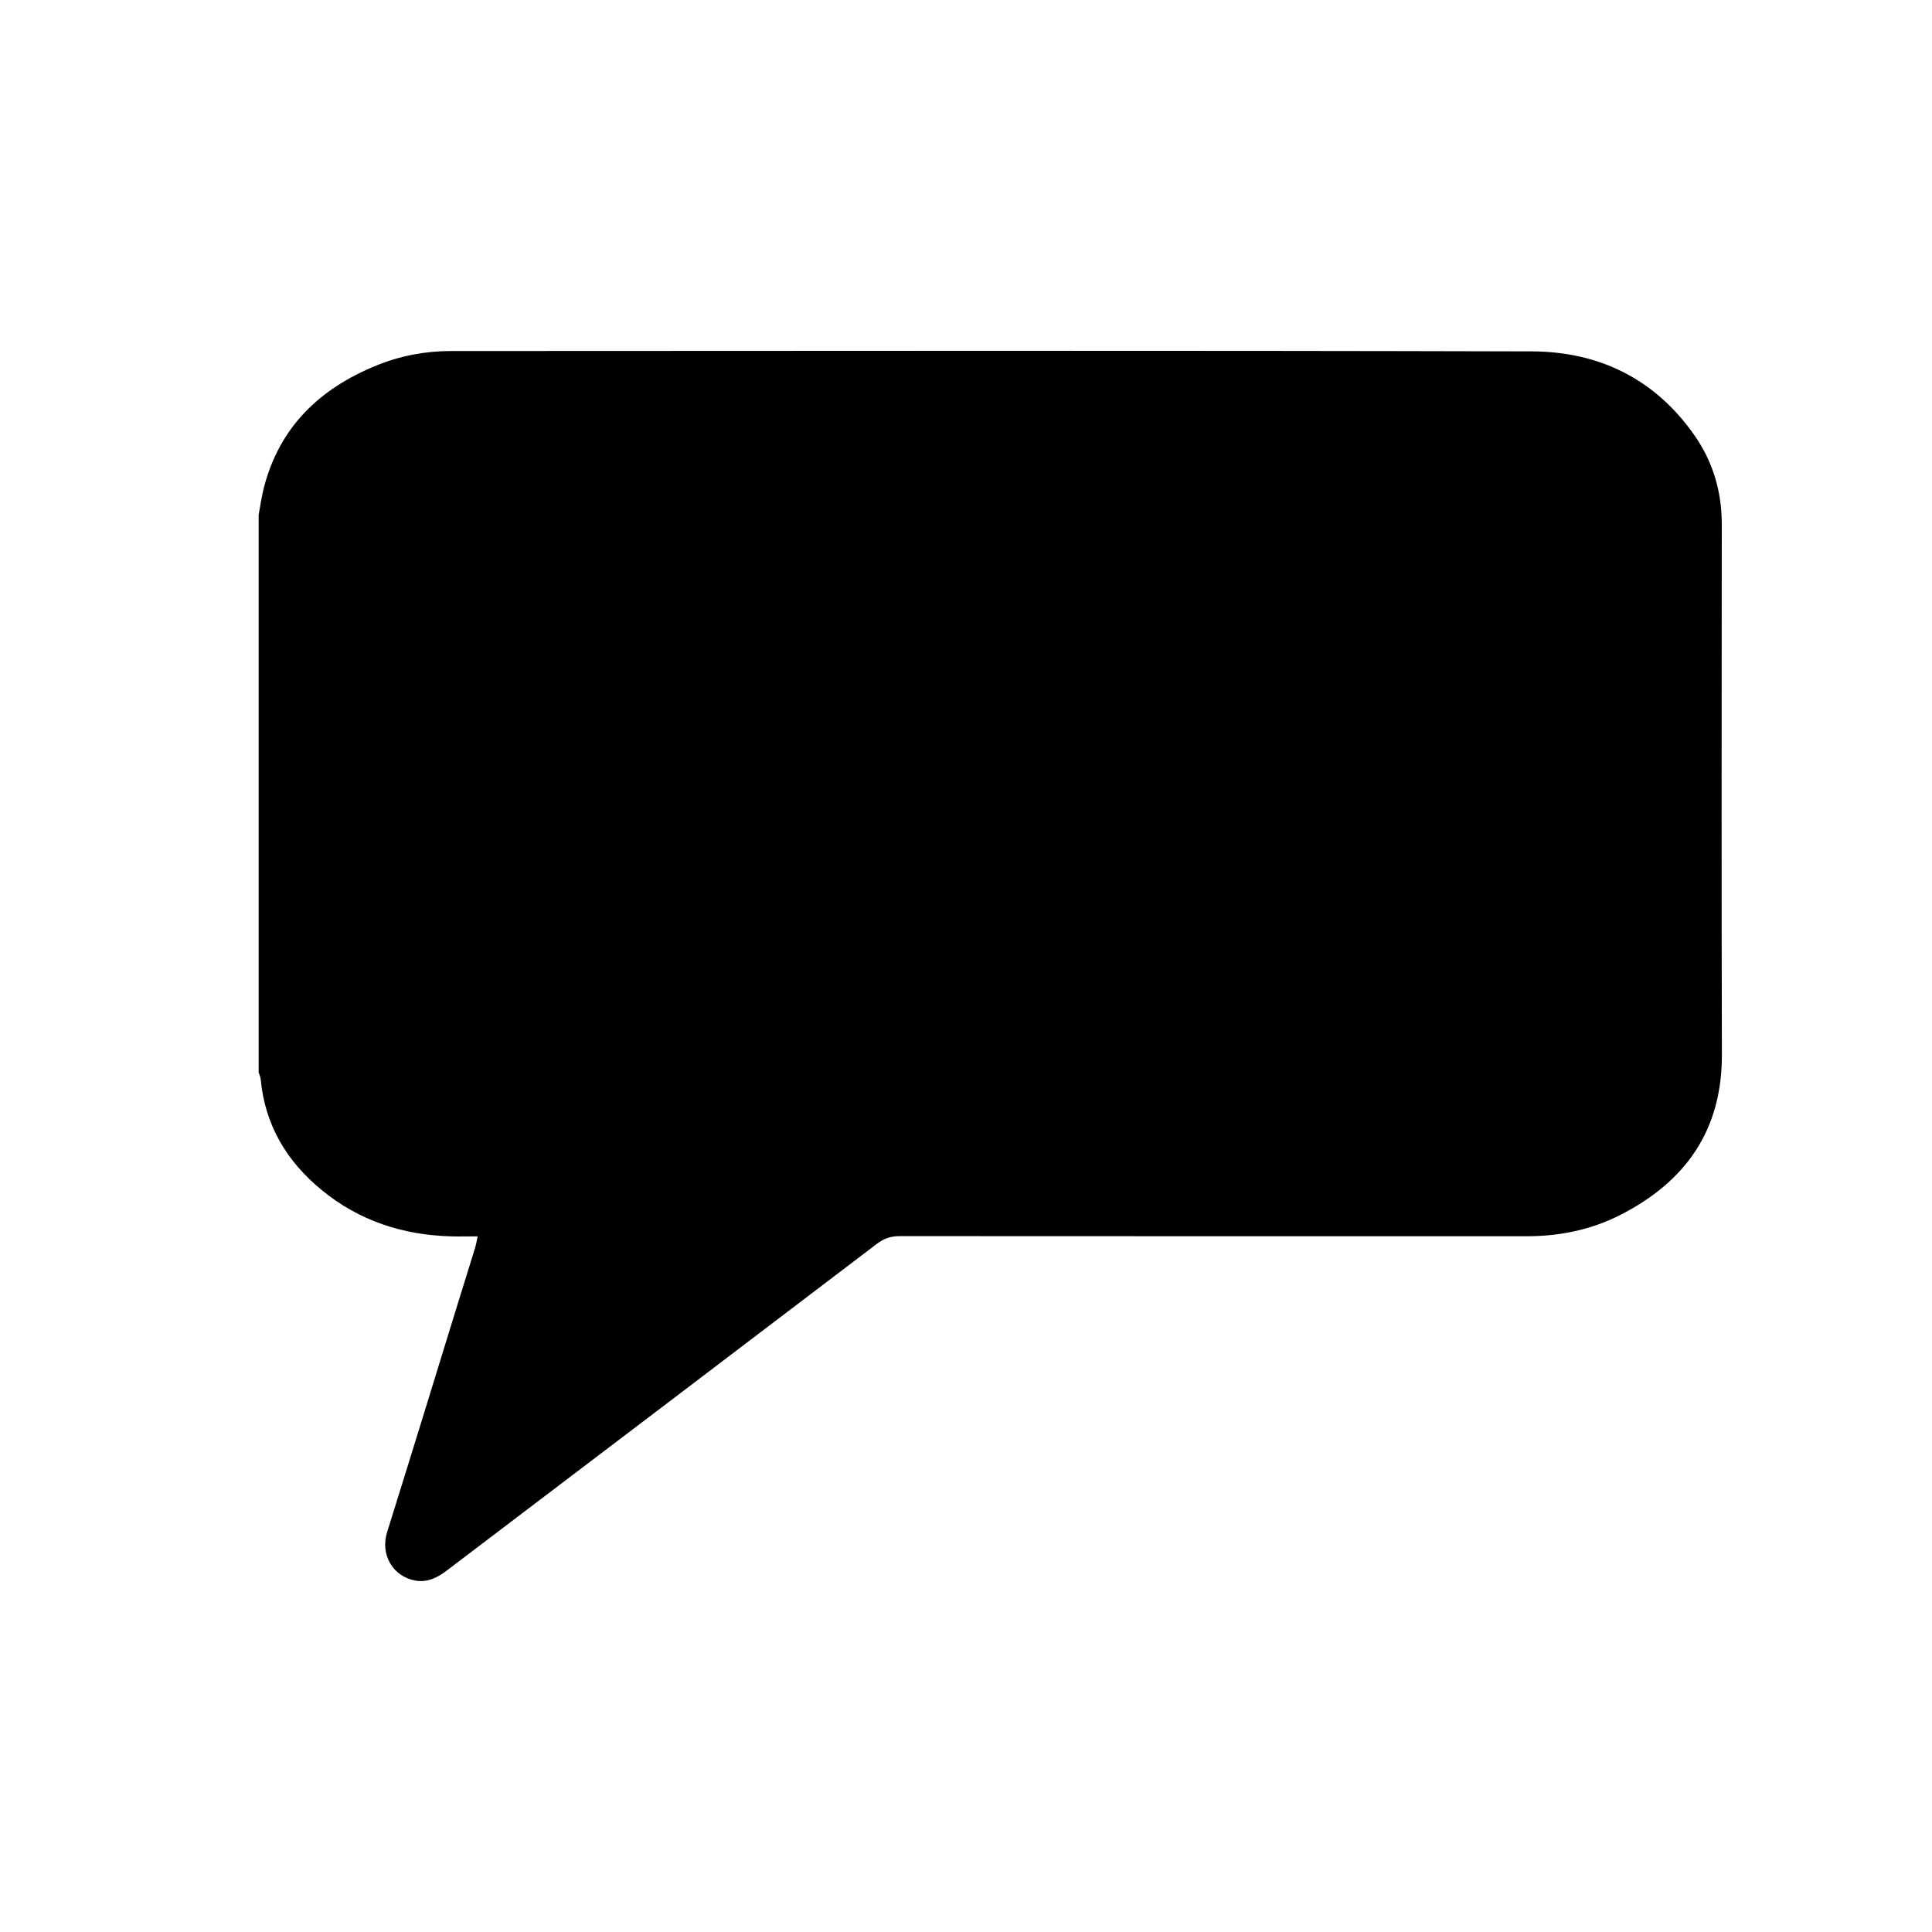 <?xml version="1.0" encoding="utf-8"?>
<!-- Generator: Adobe Illustrator 16.0.0, SVG Export Plug-In . SVG Version: 6.00 Build 0)  -->
<!DOCTYPE svg PUBLIC "-//W3C//DTD SVG 1.1//EN" "http://www.w3.org/Graphics/SVG/1.1/DTD/svg11.dtd">
<svg version="1.1" id="Layer_1" xmlns="http://www.w3.org/2000/svg" xmlns:xlink="http://www.w3.org/1999/xlink" x="0px" y="0px"
	 width="16px" height="16px" viewBox="0 0 16 16" enable-background="new 0 0 16 16" xml:space="preserve">
<g>
	<path fill-rule="evenodd" clip-rule="evenodd" d="M2.142,4.264c0.014-0.074,0.024-0.15,0.043-0.224
		c0.129-0.504,0.463-0.822,0.932-1.013c0.198-0.081,0.406-0.12,0.619-0.12C6.72,2.906,9.704,2.902,12.688,2.91
		c0.555,0.002,1.019,0.229,1.344,0.694c0.154,0.22,0.227,0.468,0.227,0.736c-0.001,1.466-0.003,2.931,0.001,4.396
		c0.001,0.627-0.303,1.052-0.844,1.327c-0.241,0.122-0.501,0.175-0.771,0.175c-1.731,0-3.463,0-5.194-0.001
		c-0.073,0-0.13,0.019-0.188,0.063c-1.185,0.902-2.372,1.802-3.557,2.702c-0.079,0.061-0.162,0.105-0.265,0.088
		c-0.187-0.033-0.294-0.215-0.235-0.402c0.194-0.619,0.384-1.239,0.575-1.859c0.051-0.164,0.102-0.328,0.153-0.493
		c0.008-0.027,0.013-0.056,0.022-0.097c-0.079,0-0.15,0.002-0.22,0c-0.398-0.011-0.761-0.128-1.071-0.383
		c-0.29-0.237-0.471-0.539-0.506-0.918c-0.002-0.02-0.011-0.038-0.017-0.057C2.142,7.342,2.142,5.803,2.142,4.264z"/>
</g>
</svg>

